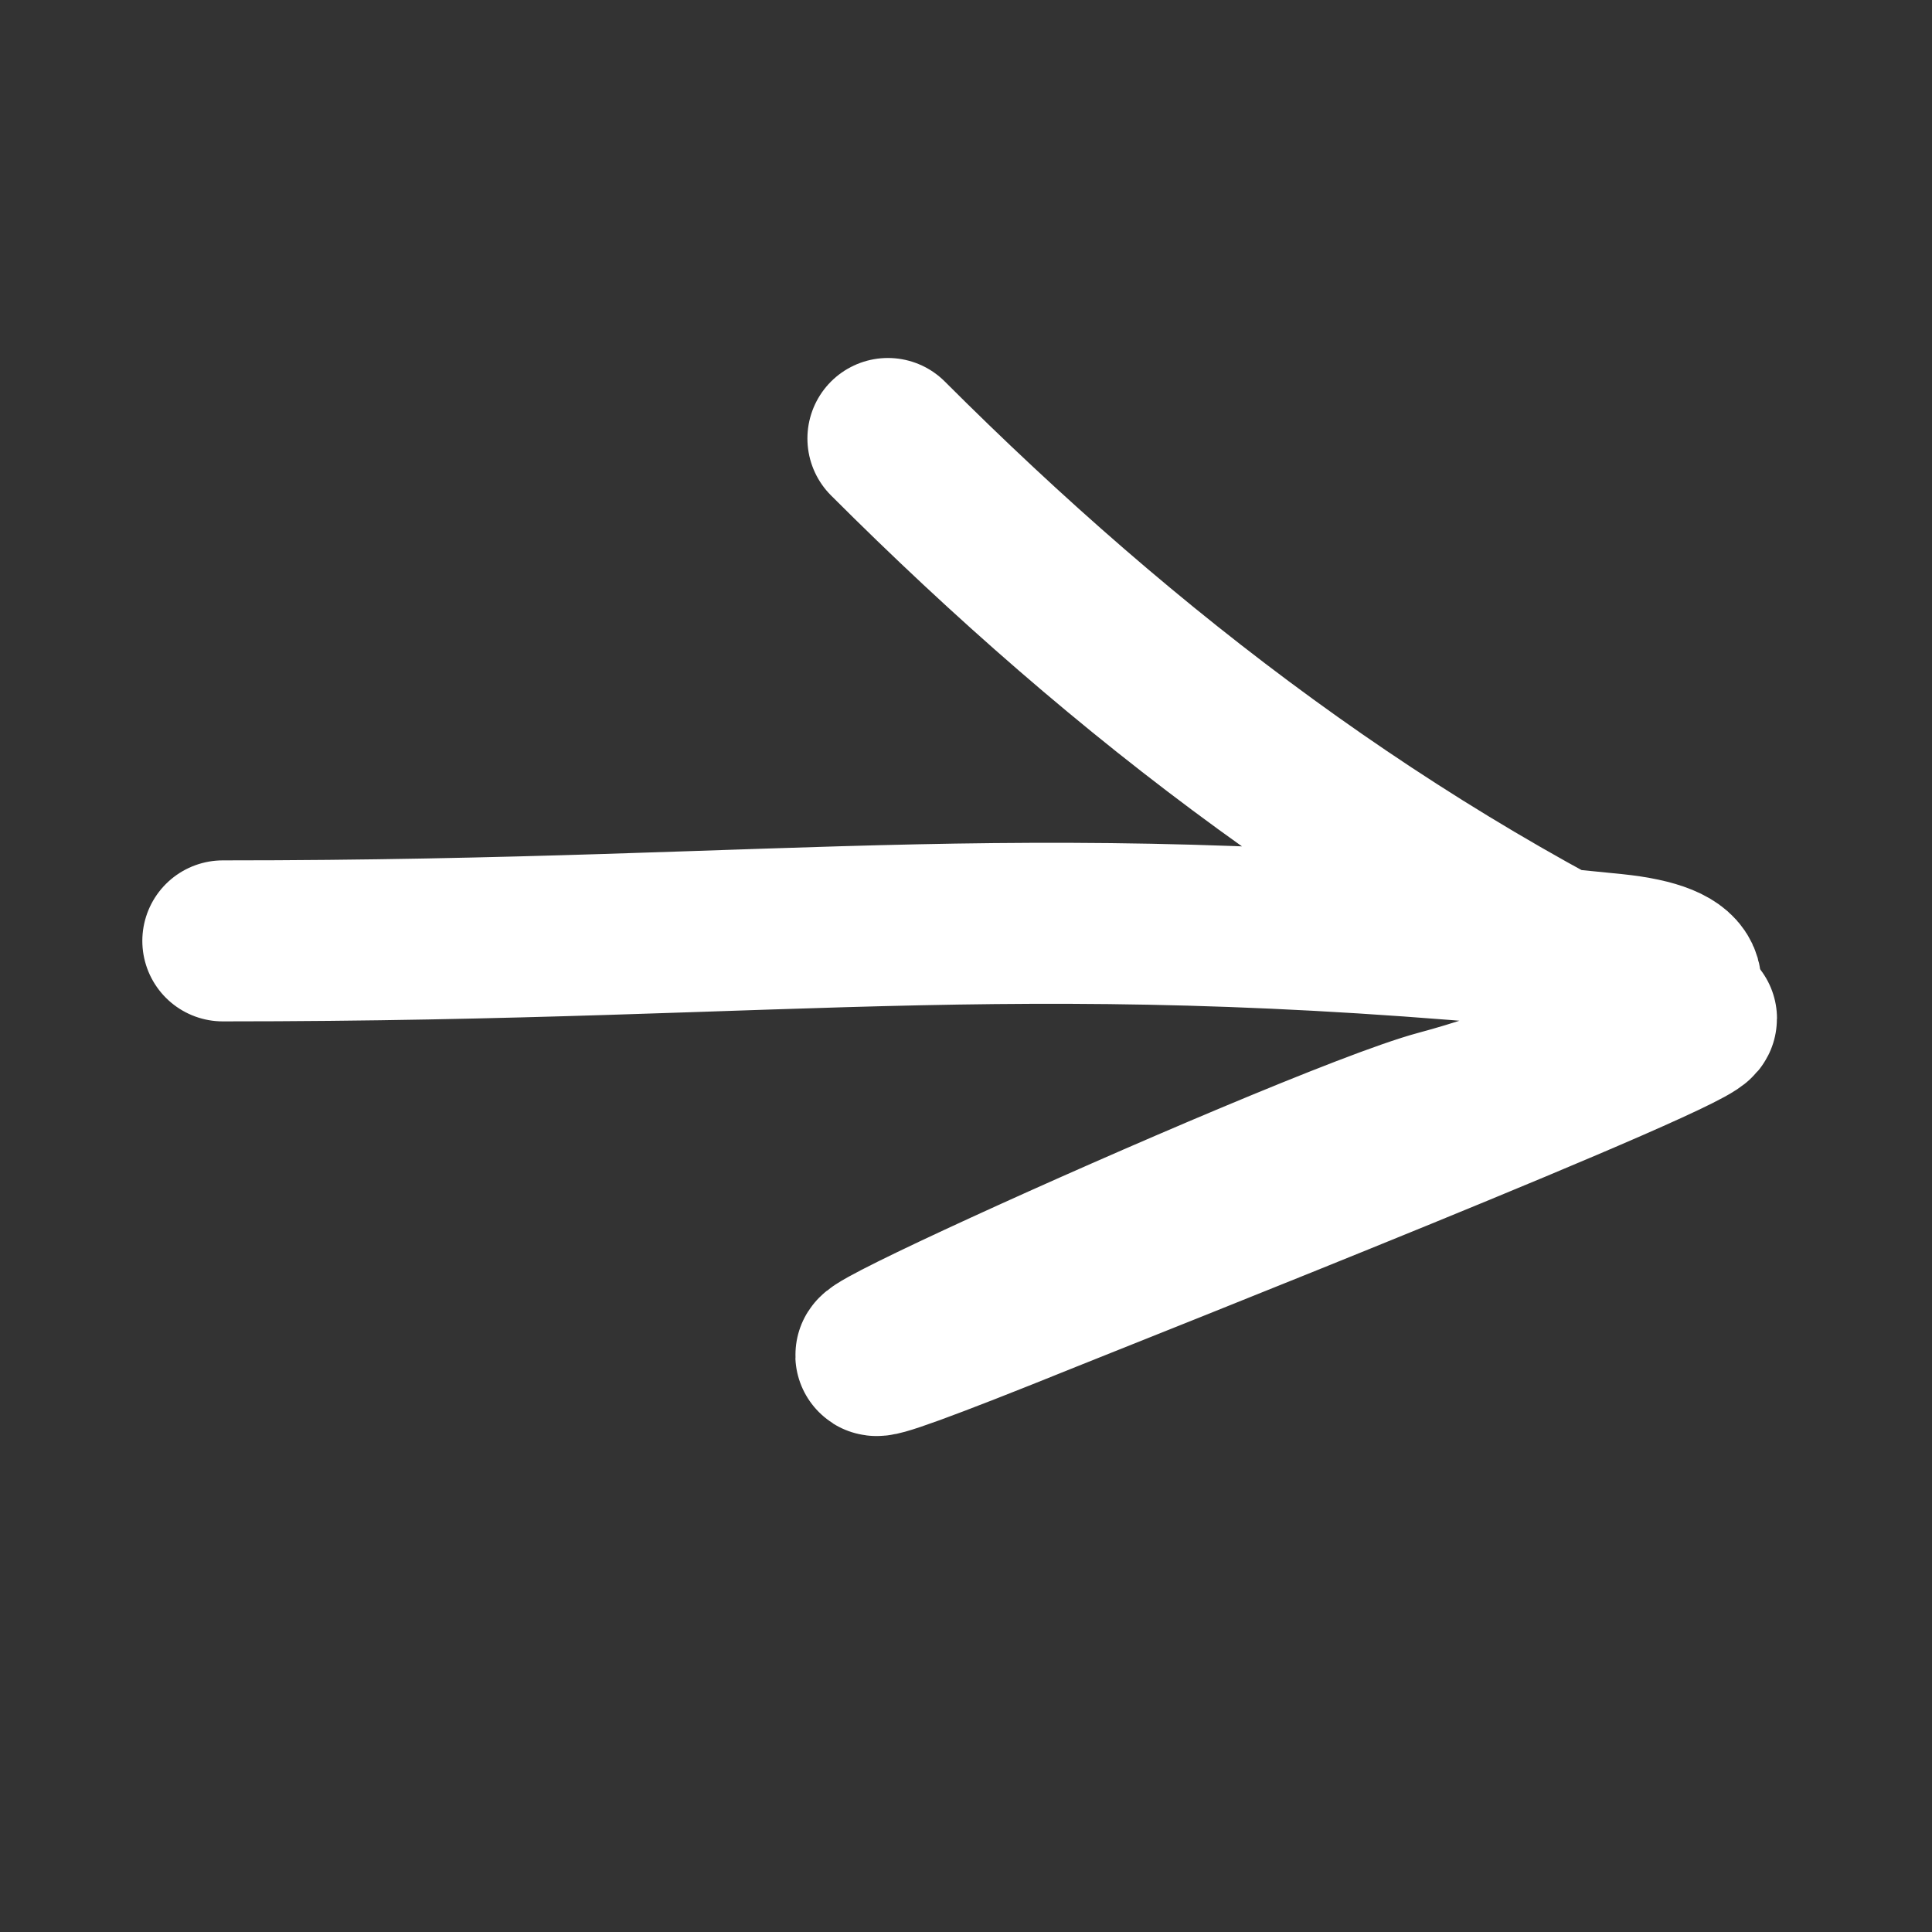 <svg width="24" height="24" viewBox="0 0 24 24" fill="none" xmlns="http://www.w3.org/2000/svg">
<rect x="0" y="0" width="24" height="24" fill="#333333" stroke="none"/>
<path d="M2.768 11.688C10.069 11.688 12.761 11.1 20.045 11.853C22.186 12.075 19.76 13.294 17.889 13.793C16.229 14.236 6.736 18.581 12.985 16.055C13.721 15.758 21.308 12.756 21.069 12.646C17.239 10.879 13.994 8.411 11.03 5.447" stroke="white" stroke-width="2" stroke-linecap="round"/>
</svg>
